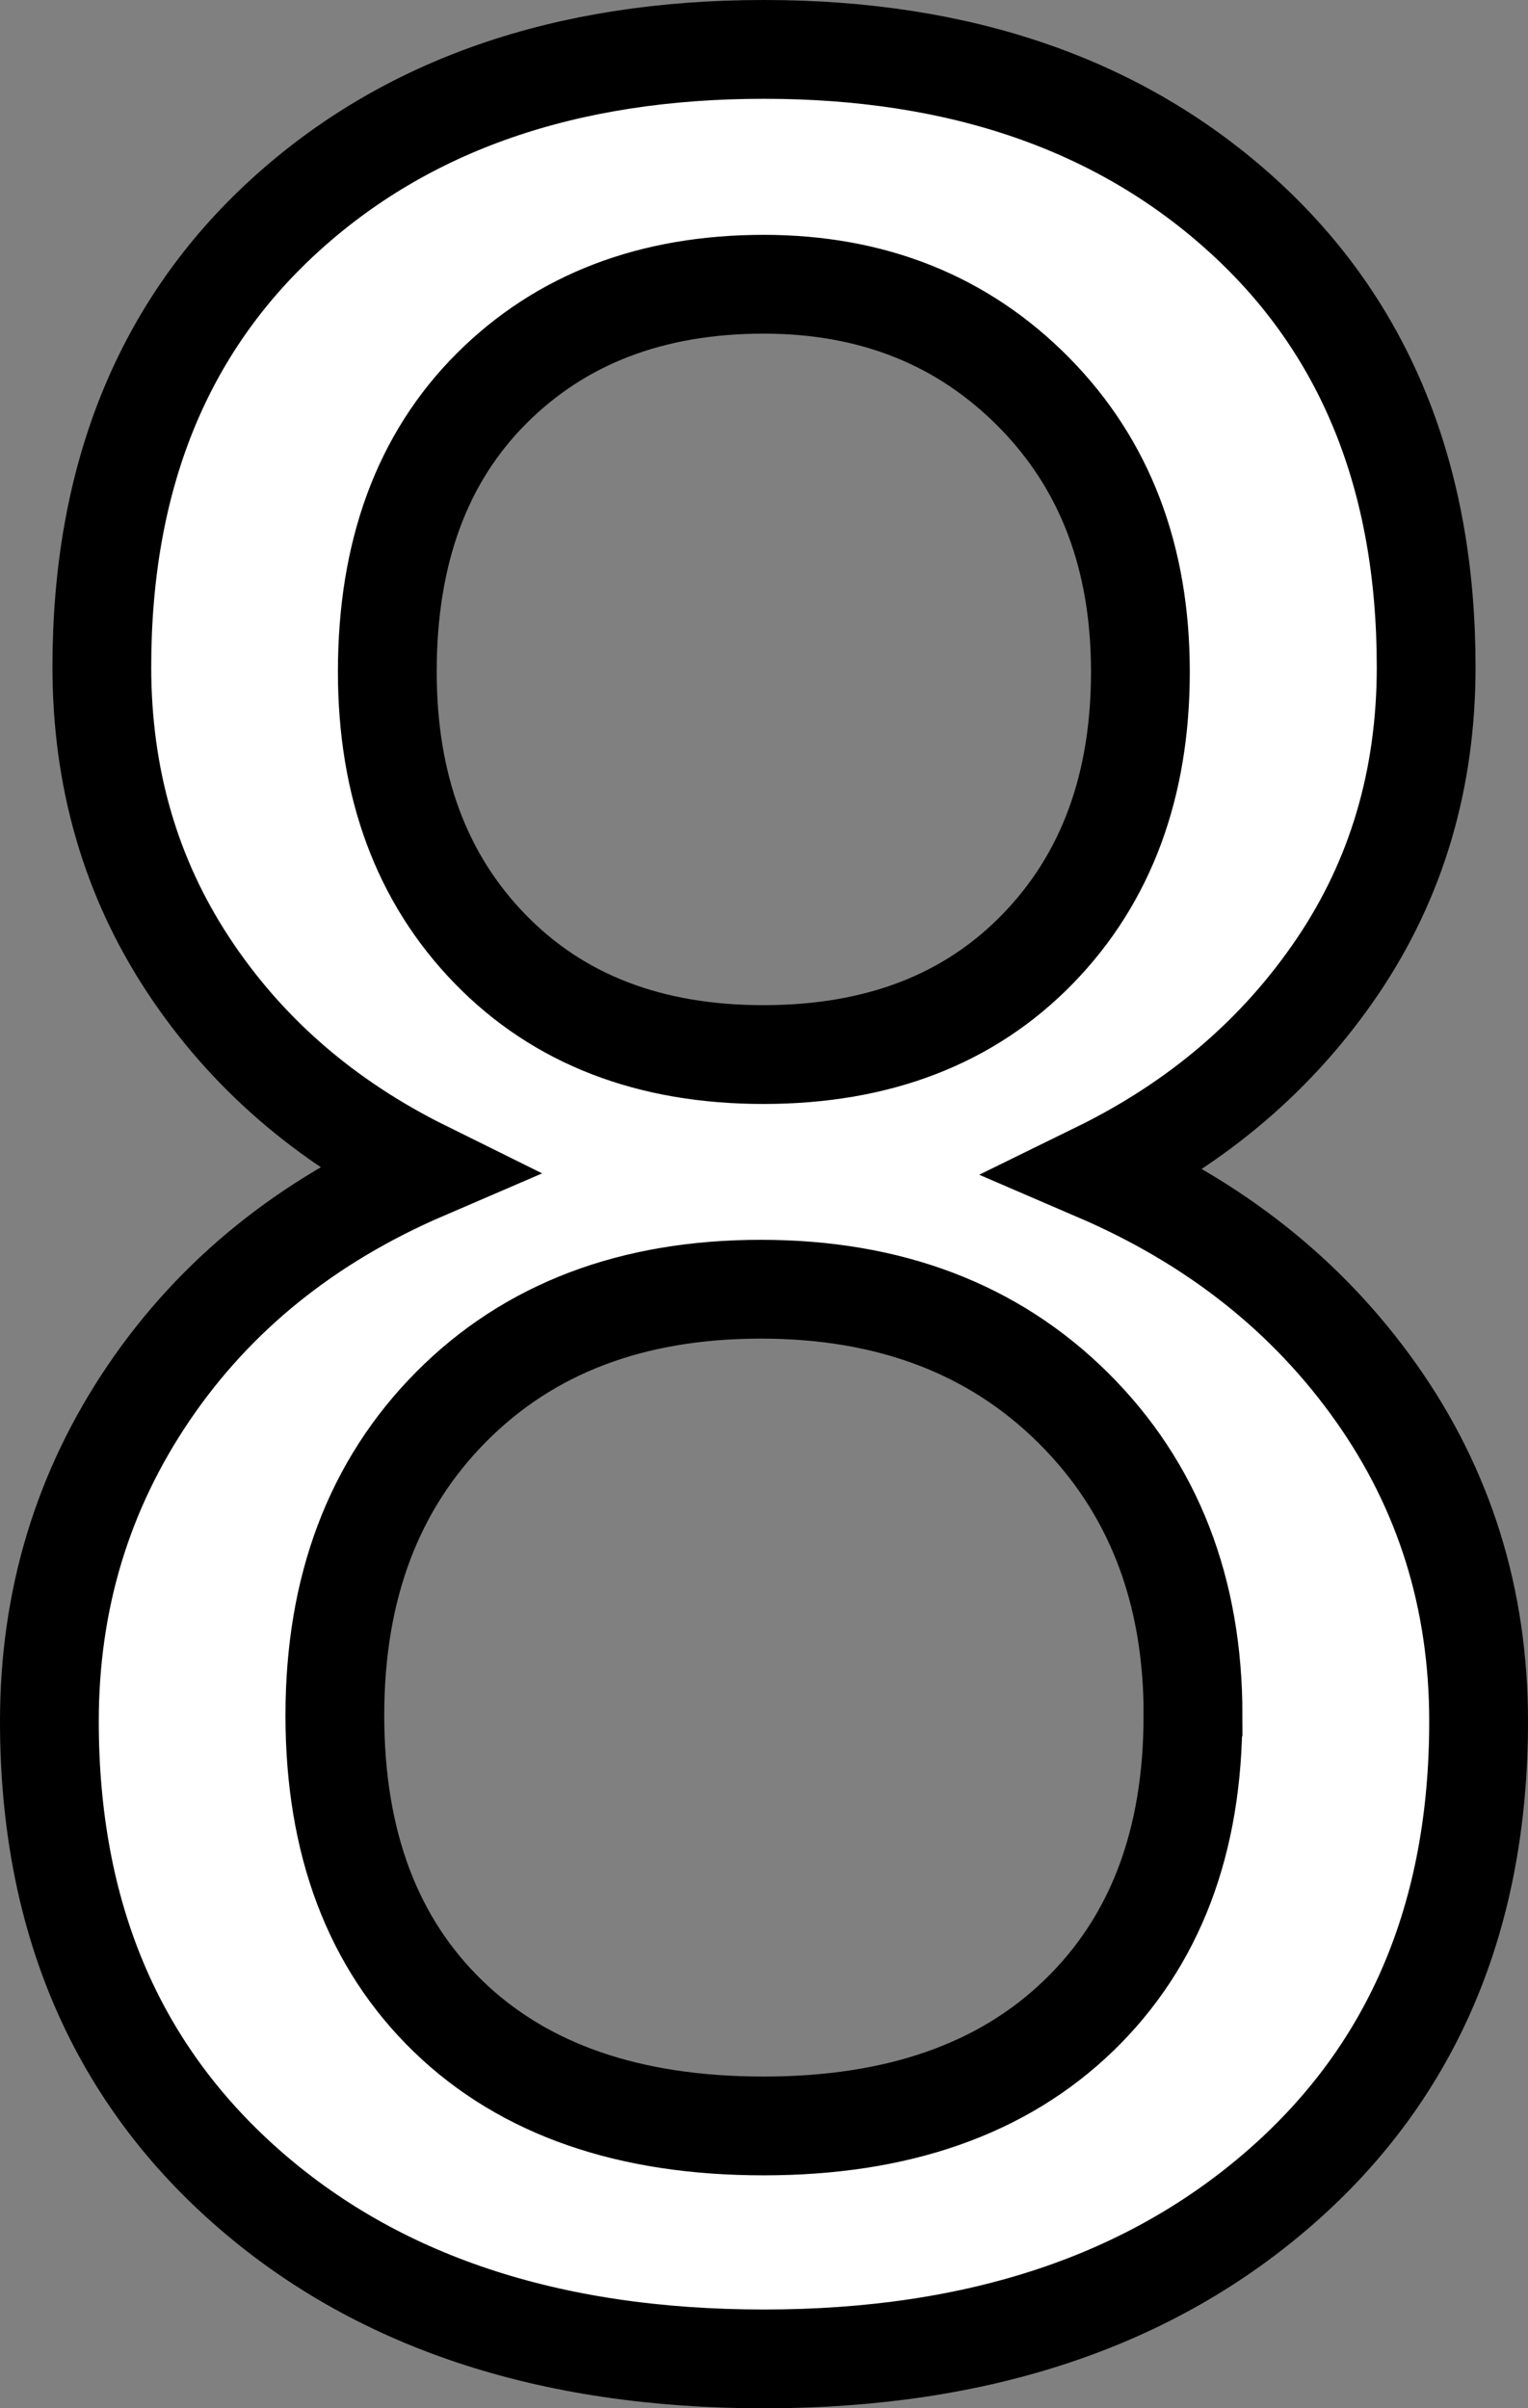 <svg version="1.1" xmlns="http://www.w3.org/2000/svg" xmlns:xlink="http://www.w3.org/1999/xlink" width="15.469" height="24.376" viewBox="0,0,15.469,24.376"><rect x="0" y="0" width="15.469" height="24.376" fill="#808080" stroke="none"/><g transform="translate(-232.5,-164.686)"><g data-paper-data="{&quot;isPaintingLayer&quot;:true}" fill="#ffffff" fill-rule="nonzero" stroke="#000000" stroke-width="1" stroke-linecap="butt" stroke-linejoin="miter" stroke-miterlimit="10" stroke-dasharray="" stroke-dashoffset="0" style="mix-blend-mode: normal"><path d="M246.938,171.438c0,1.135 -0.299,2.146 -0.898,3.031c-0.599,0.885 -1.409,1.578 -2.43,2.078c1.187,0.511 2.127,1.255 2.82,2.234c0.693,0.979 1.039,2.088 1.039,3.328c0,1.969 -0.664,3.536 -1.992,4.703c-1.328,1.167 -3.075,1.75 -5.242,1.75c-2.187,0 -3.94,-0.586 -5.258,-1.758c-1.318,-1.172 -1.977,-2.737 -1.977,-4.695c0,-1.229 0.336,-2.339 1.008,-3.328c0.672,-0.989 1.602,-1.739 2.789,-2.25c-1.011,-0.5 -1.808,-1.193 -2.391,-2.078c-0.583,-0.885 -0.875,-1.891 -0.875,-3.016c0,-1.917 0.615,-3.438 1.844,-4.563c1.229,-1.125 2.849,-1.688 4.859,-1.688c2,0 3.617,0.563 4.852,1.688c1.235,1.125 1.852,2.646 1.852,4.563zM244.578,182.047c0,-1.271 -0.404,-2.307 -1.211,-3.109c-0.807,-0.802 -1.862,-1.203 -3.164,-1.203c-1.302,0 -2.346,0.396 -3.133,1.188c-0.787,0.792 -1.18,1.834 -1.18,3.125c0,1.291 0.383,2.307 1.148,3.047c0.765,0.74 1.83,1.11 3.195,1.109c1.354,0 2.417,-0.372 3.188,-1.117c0.771,-0.745 1.157,-1.758 1.156,-3.039zM240.234,167.563c-1.135,0 -2.055,0.352 -2.758,1.055c-0.703,0.703 -1.055,1.659 -1.055,2.867c0,1.156 0.346,2.091 1.039,2.805c0.693,0.714 1.617,1.071 2.773,1.07c1.156,-0.001 2.08,-0.357 2.773,-1.07c0.693,-0.713 1.039,-1.648 1.039,-2.805c0,-1.157 -0.359,-2.1 -1.078,-2.828c-0.719,-0.728 -1.63,-1.093 -2.734,-1.094z"/></g></g></svg>